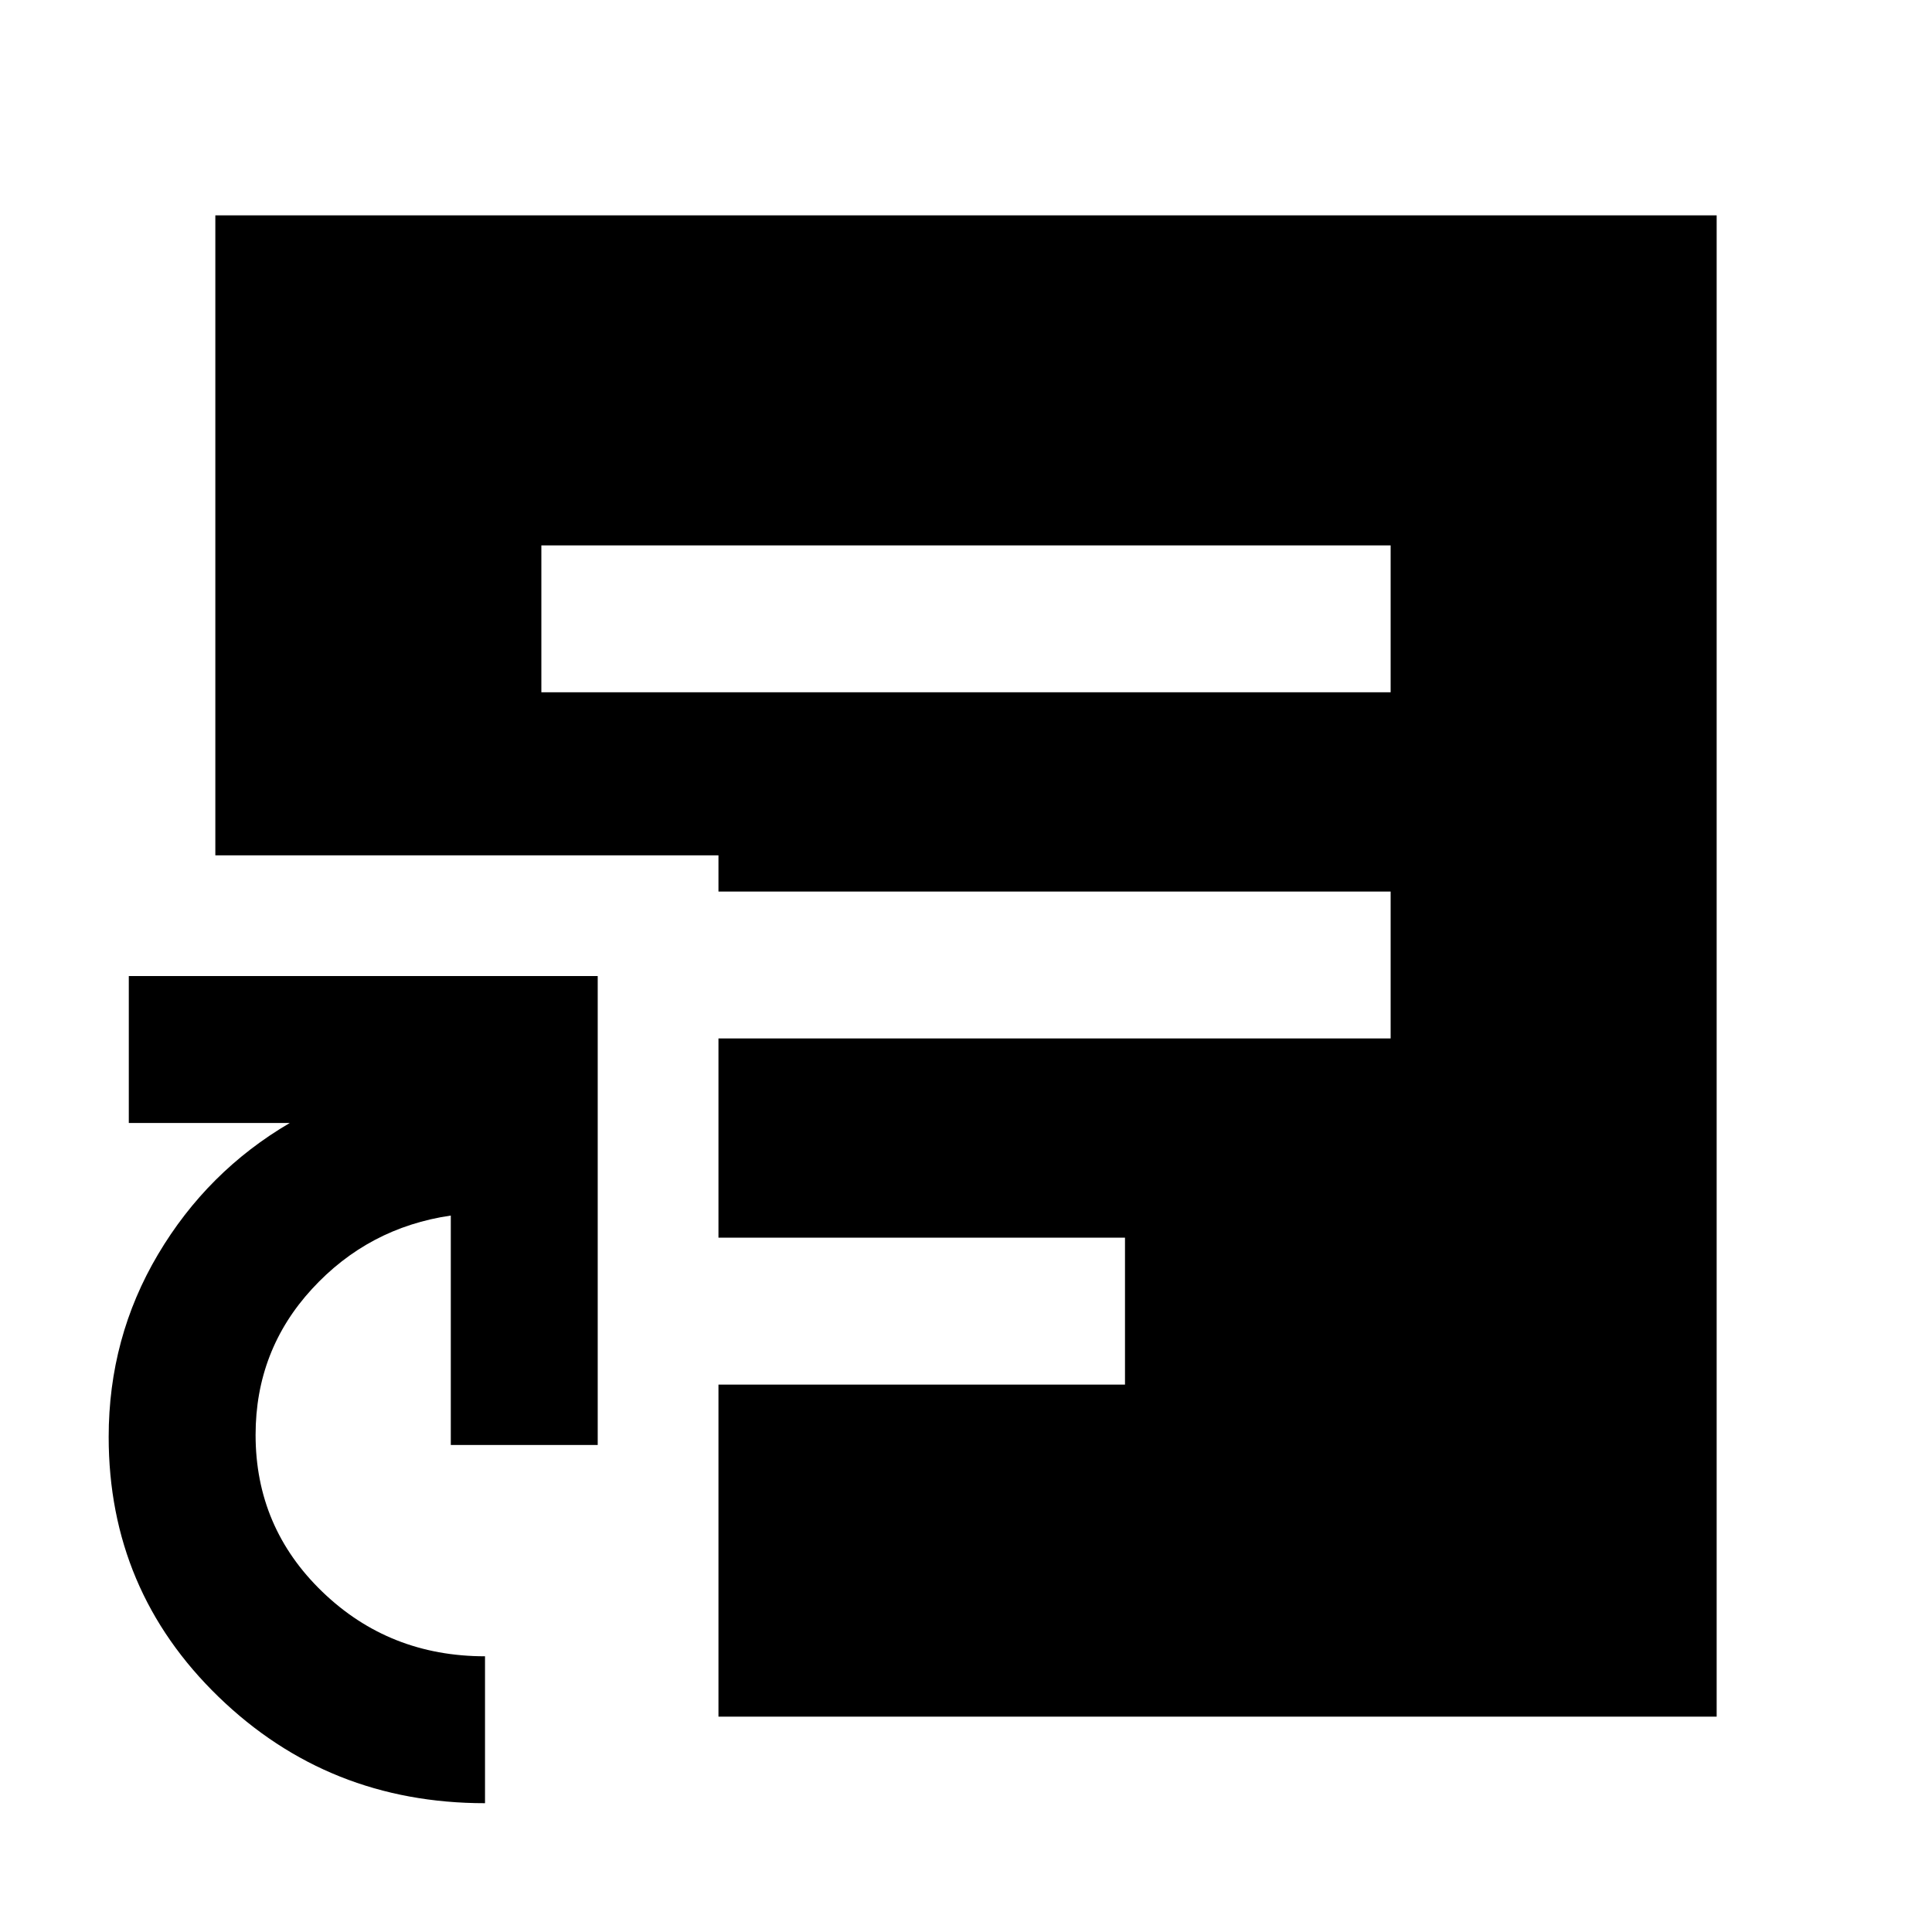 <svg xmlns="http://www.w3.org/2000/svg" height="48" viewBox="0 -960 960 960" width="48"><path d="M241-64q-77.842 0-132.421-52.876Q54-169.753 54-246q0-49.327 24.5-90.663Q103-378 144-402H64v-73h233v233h-73v-114q-41 6-69 36.5T127-247q0 46 33.227 78 33.228 32 80.773 32v73Zm28-552h422v-73H269v73Zm88 509v-165h202v-73H357v-99h334v-73H357v-18H107v-318h746v746H357Z"/></svg>